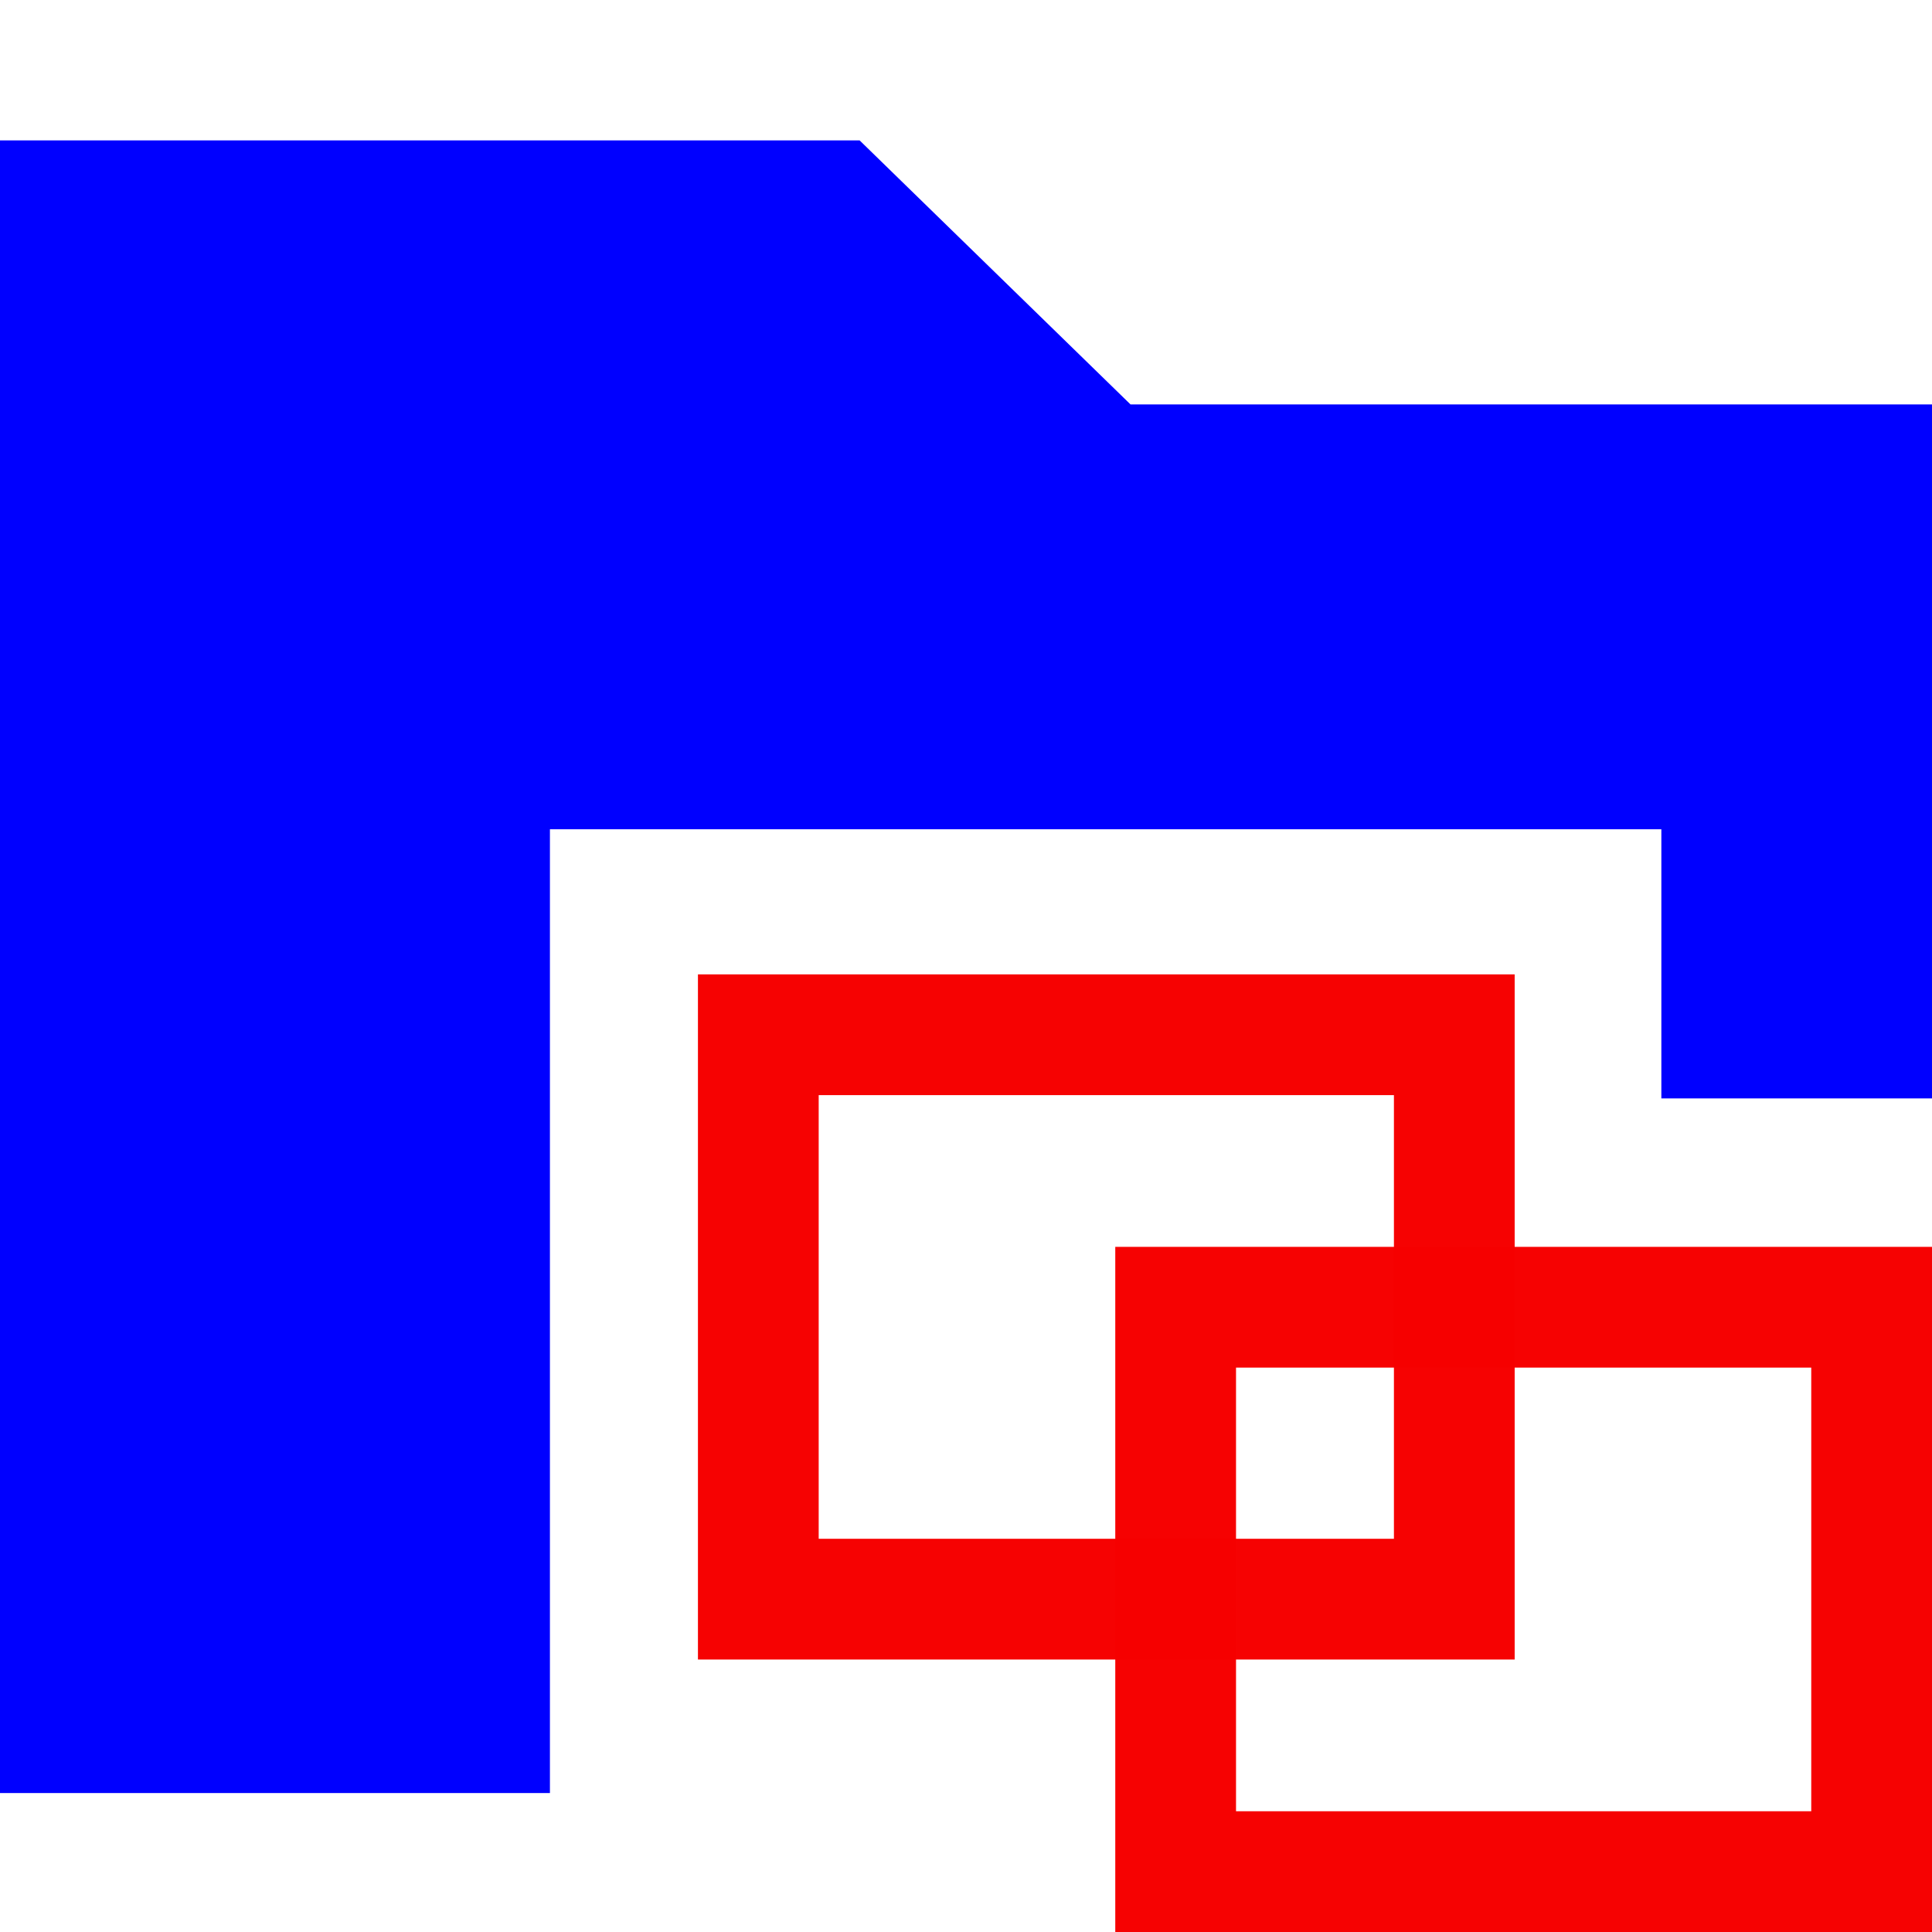 <?xml version="1.0" encoding="UTF-8" standalone="no"?>
<svg
   xmlns:osb="http://www.openswatchbook.org/uri/2009/osb"
   xmlns:dc="http://purl.org/dc/elements/1.1/"
   xmlns:cc="http://creativecommons.org/ns#"
   xmlns:rdf="http://www.w3.org/1999/02/22-rdf-syntax-ns#"
   xmlns:svg="http://www.w3.org/2000/svg"
   xmlns="http://www.w3.org/2000/svg"
   xmlns:sodipodi="http://sodipodi.sourceforge.net/DTD/sodipodi-0.dtd"
   xmlns:inkscape="http://www.inkscape.org/namespaces/inkscape"
   id="svg4562"
   xml:space="preserve"
   enable-background="new 0 0 1024.00 1024.00"
   viewBox="0 0 1024.00 1024.00"
   height="1024"
   width="1024"
   version="1.1"
   sodipodi:docname="uEa24-folder-query.svg"
   inkscape:version="0.92.1 r15371"><sodipodi:namedview
     pagecolor="#ffffff"
     bordercolor="#666666"
     borderopacity="1"
     objecttolerance="10"
     gridtolerance="10"
     guidetolerance="10"
     inkscape:pageopacity="0"
     inkscape:pageshadow="2"
     inkscape:window-width="1920"
     inkscape:window-height="1017"
     id="namedview1415"
     showgrid="false"
     inkscape:zoom="0.65186406"
     inkscape:cx="0.95983599"
     inkscape:cy="570.79515"
     inkscape:window-x="-8"
     inkscape:window-y="-8"
     inkscape:window-maximized="1"
     inkscape:current-layer="svg4562" /><defs
     id="defs4566"><inkscape:perspective
       sodipodi:type="inkscape:persp3d"
       inkscape:vp_x="0 : 512 : 1"
       inkscape:vp_y="0 : 1000 : 0"
       inkscape:vp_z="1024 : 512 : 1"
       inkscape:persp3d-origin="512 : 341.33333 : 1"
       id="perspective15926" /><linearGradient
       id="linearGradient5239"
       osb:paint="solid"><stop
         style="stop-color:#41e7d0;stop-opacity:1;"
         offset="0"
         id="stop5237" /></linearGradient></defs><path
     style="fill:#d2f628;fill-opacity:1;stroke:#000000;stroke-opacity:1"
     id="path1995-3"
     r="448"
     cy="512"
     cx="512" /><path
     style="fill:#0000ff;fill-opacity:1;stroke:none;stroke-width:64;stroke-miterlimit:4;stroke-dasharray:none;stroke-opacity:1"
     d="M 0,74.416 C 0,366.399 0,658.382 0,950.365 c 97.158,0 194.315,0 291.473,0 0,-170.281 0,-340.562 0,-510.844 196.359,0 392.719,0 589.078,0 0,47.556 0,95.112 0,142.668 47.816,0 95.633,0 143.449,0 0,-122.608 0,-245.216 0,-367.824 -141.598,0 -283.197,0 -424.795,0 -47.863,-46.65 -95.725,-93.299 -143.588,-139.949 -151.872,0 -303.745,0 -455.617,0 z"
     id="rect4505"
     inkscape:connector-curvature="0" /><rect
     style="opacity:0.99;fill:none;fill-opacity:1;stroke:#f60000;stroke-width:64;stroke-linecap:square;stroke-linejoin:miter;stroke-miterlimit:4;stroke-dasharray:none;stroke-dashoffset:0;stroke-opacity:1"
     id="rect10676"
     width="368.883"
     height="299.142"
     x="401.924"
     y="548.441" /><rect
     style="opacity:0.99;fill:none;fill-opacity:1;stroke:#f60000;stroke-width:64;stroke-linecap:square;stroke-linejoin:miter;stroke-miterlimit:4;stroke-dasharray:none;stroke-dashoffset:0;stroke-opacity:1"
     id="rect10676-2"
     width="368.883"
     height="299.142"
     x="623.117"
     y="692.858" /></svg>